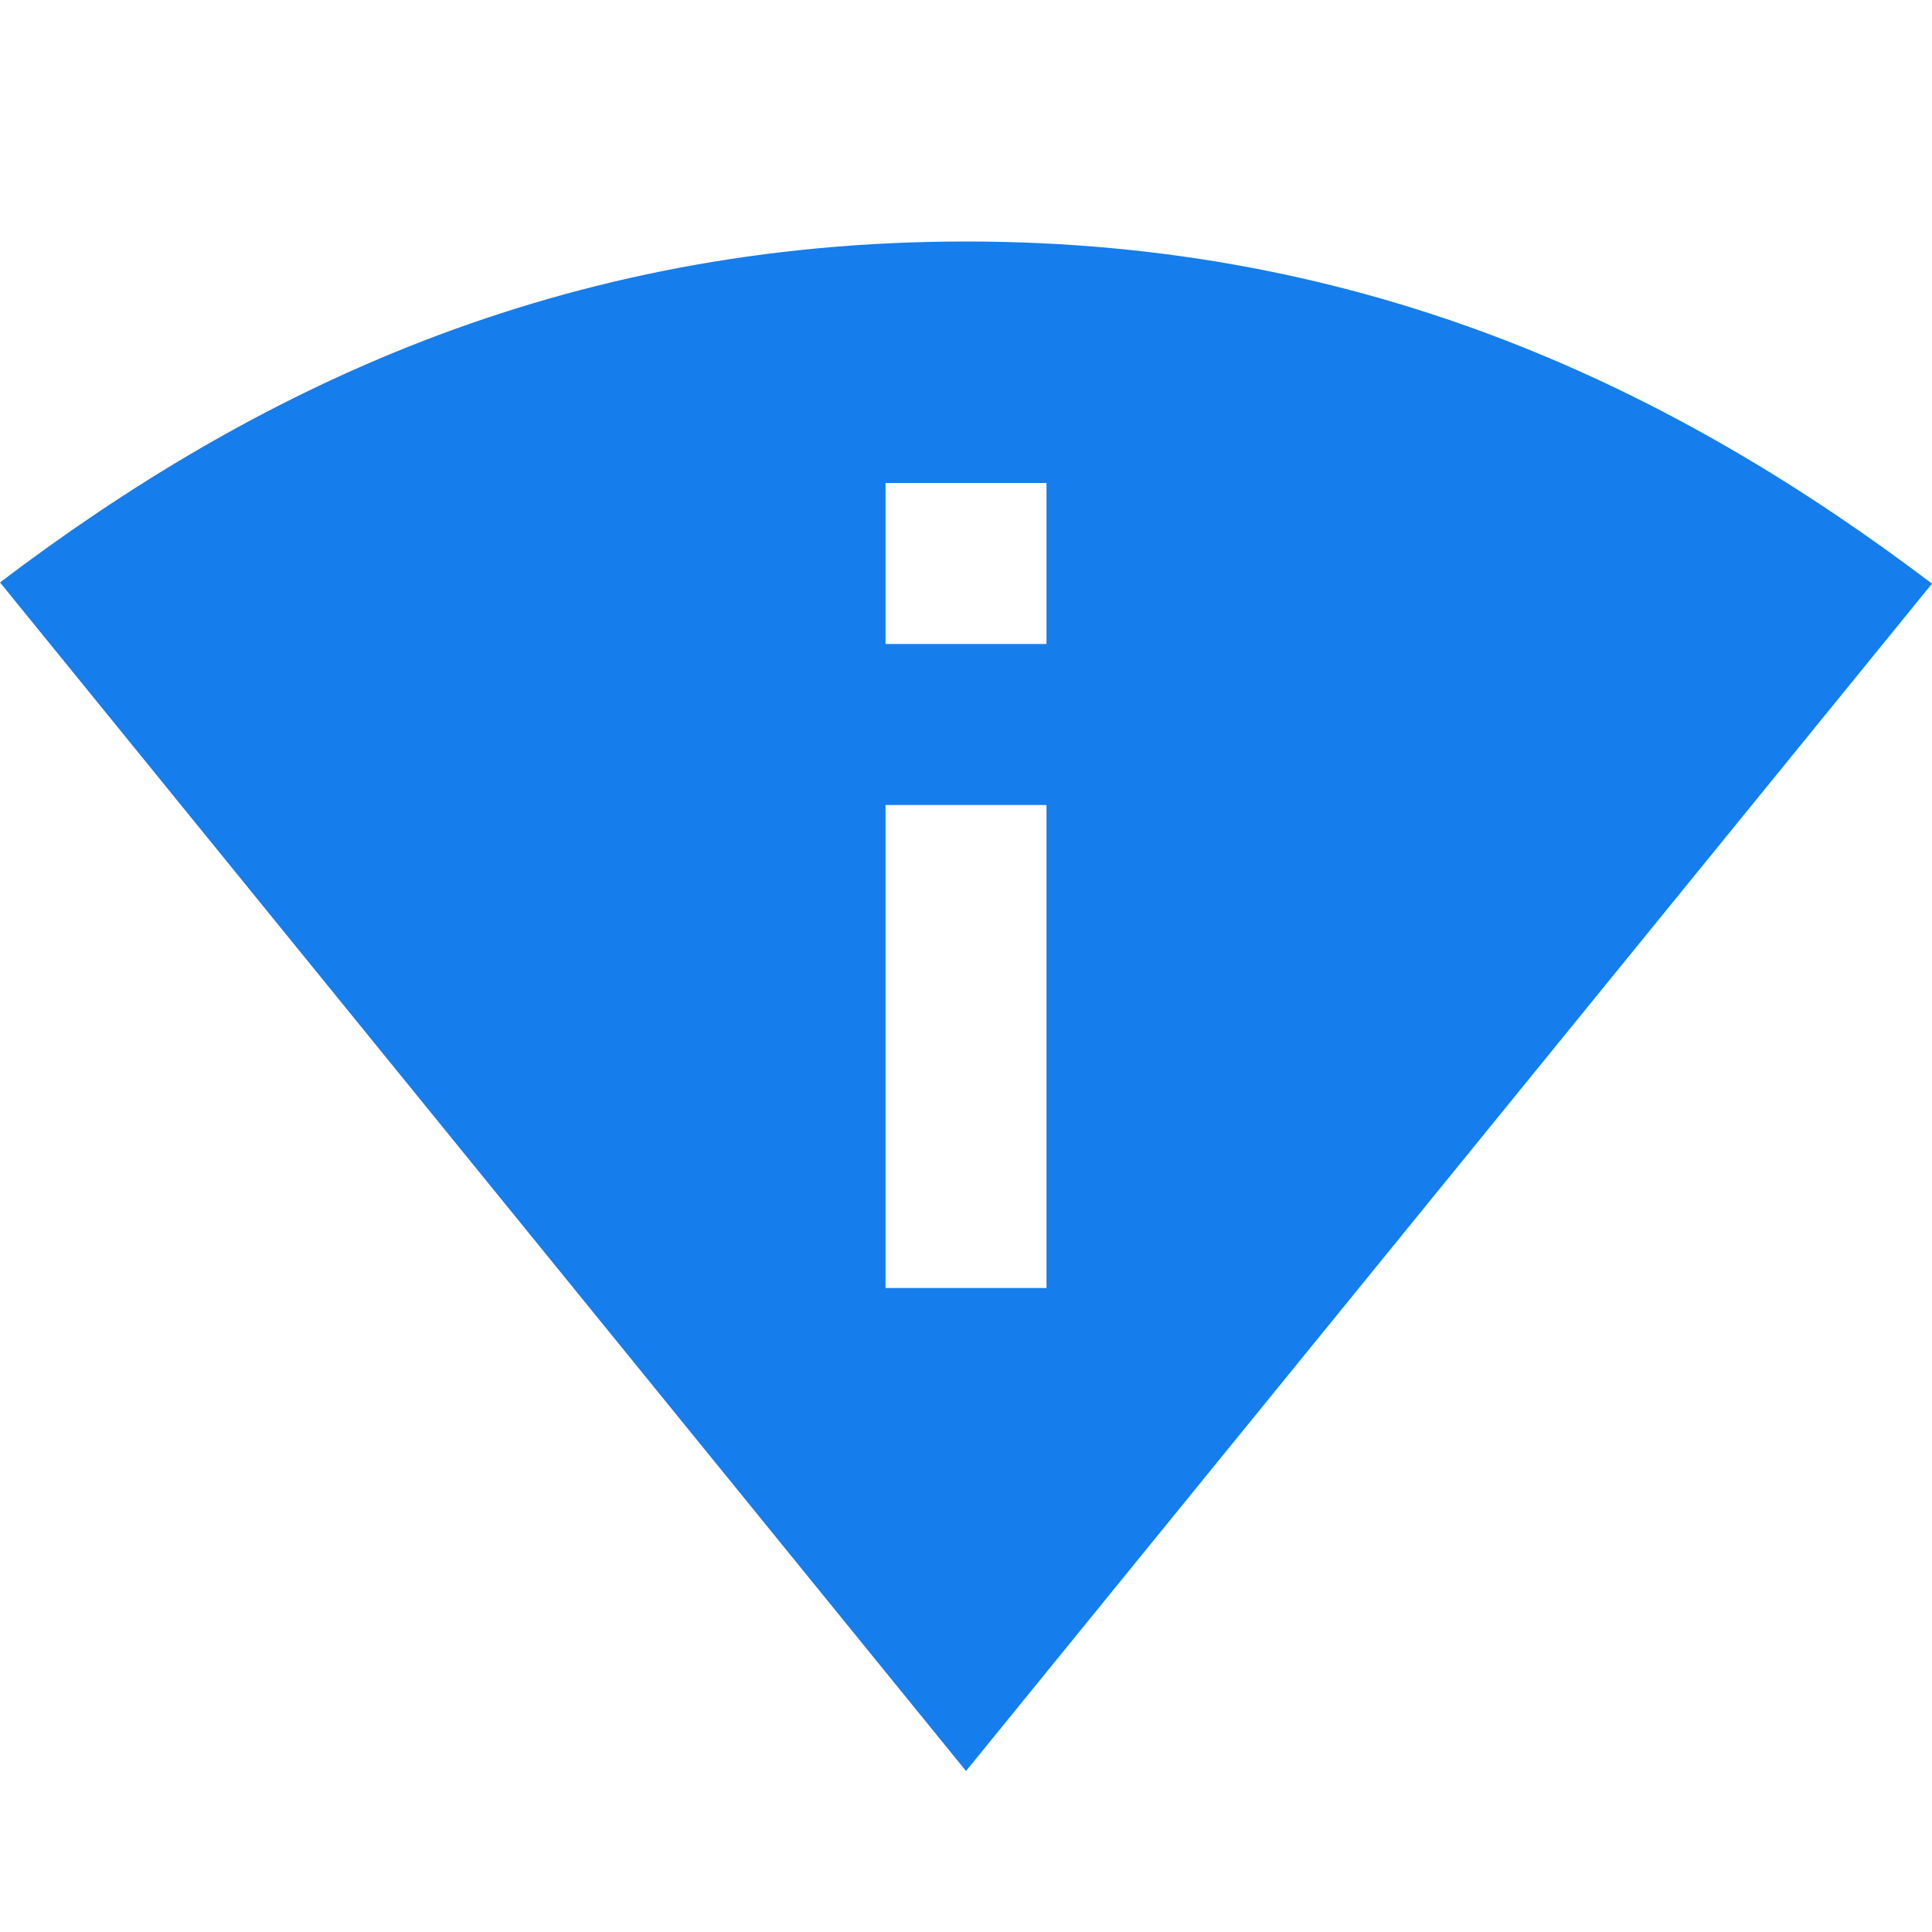 <svg xmlns="http://www.w3.org/2000/svg" width="48" height="48" viewBox="0 0 48 48"><path fill="#157dec" d="M24 6C13.91 6 6.29 9.7 0 14.47L24 44l24-29.5C41.71 9.74 34.09 6 24 6zm2 26h-4V20h4v12zm-4-16v-4h4v4h-4z"/></svg>